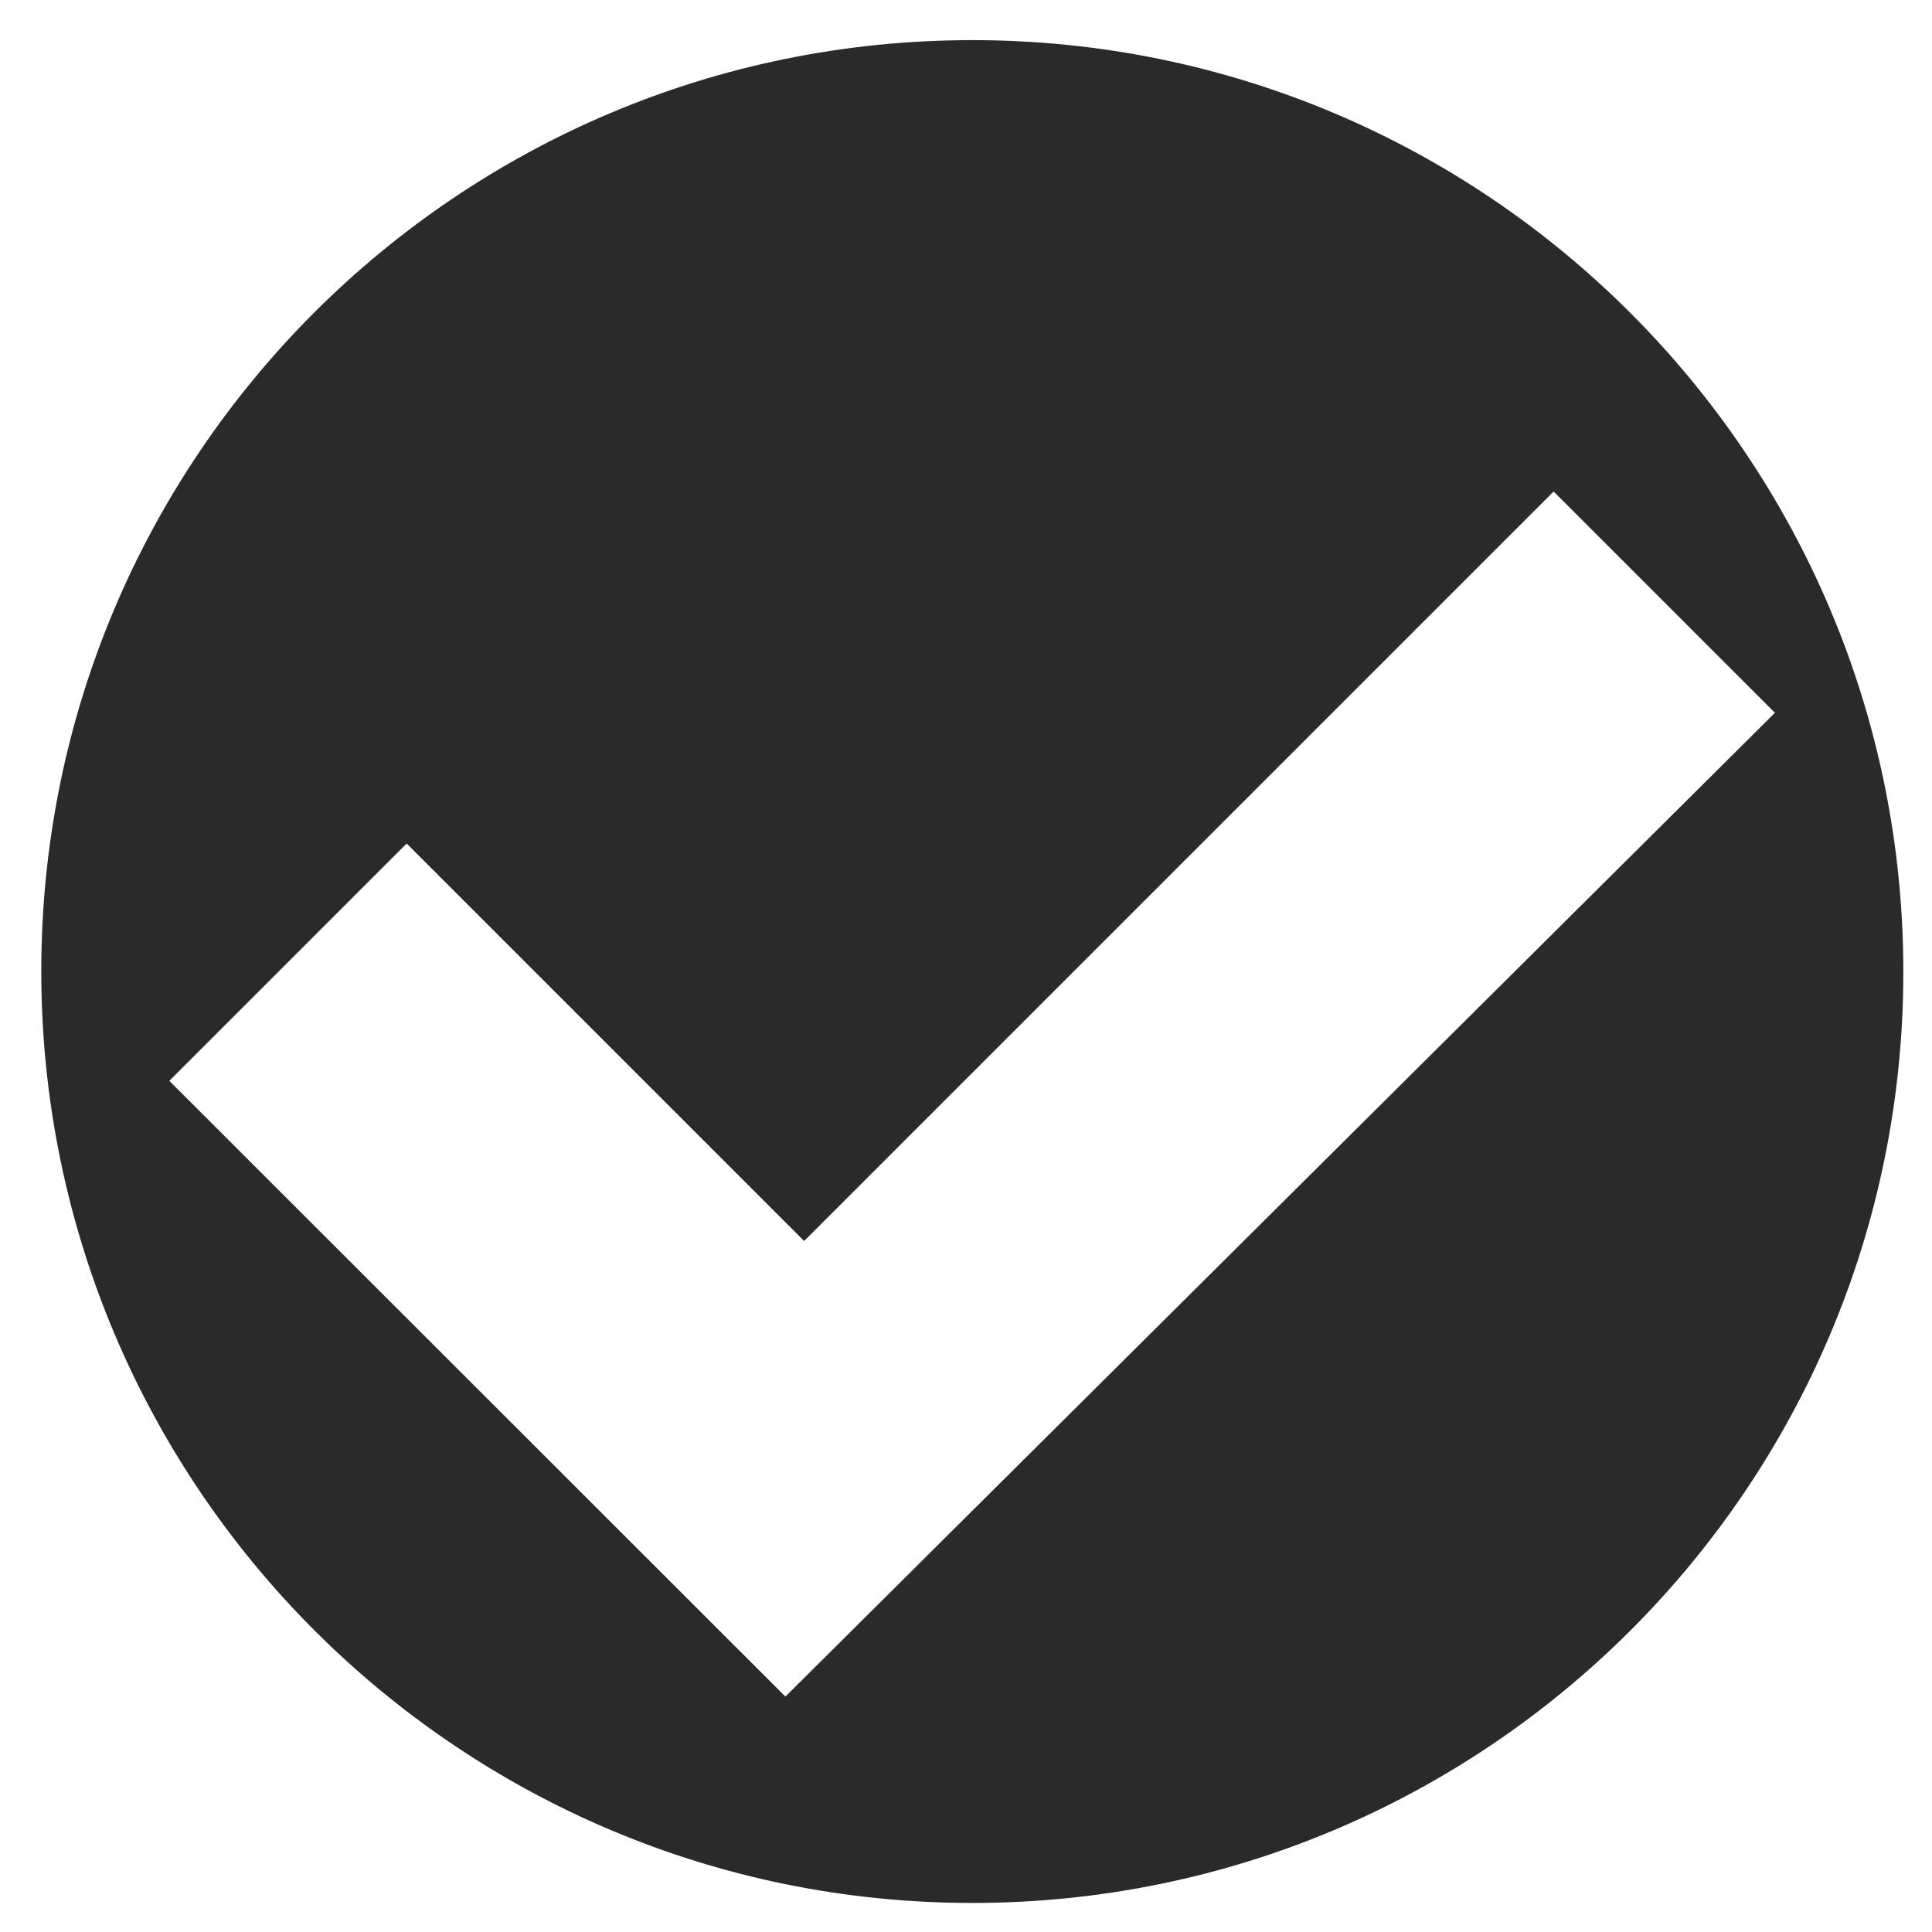<?xml version="1.0" encoding="utf-8" ?>
<!-- Generator: Adobe Illustrator 18.1.1, SVG Export Plug-In . SVG Version: 6.00 Build 0)  -->
<svg version="1.1" id="Layer_1" xmlns="http://www.w3.org/2000/svg" xmlns:xlink="http://www.w3.org/1999/xlink" x="0px" y="0px"
     viewBox="188.6 310.1 505.5 505.5" enable-background="new 188.6 310.1 505.5 505.5" xml:space="preserve">
<path fill="#2A2A2A" d="M443,320.6c-134.6,0-243.6,109.1-243.6,243.6S308.4,808,443,808s243.6-109.1,243.6-243.6
	S577.6,320.6,443,320.6z M394.1,754L232.9,592.9l62.1-62.1l104,104l196.1-196.1l57.9,57.9L394.1,754z" />
</svg>
